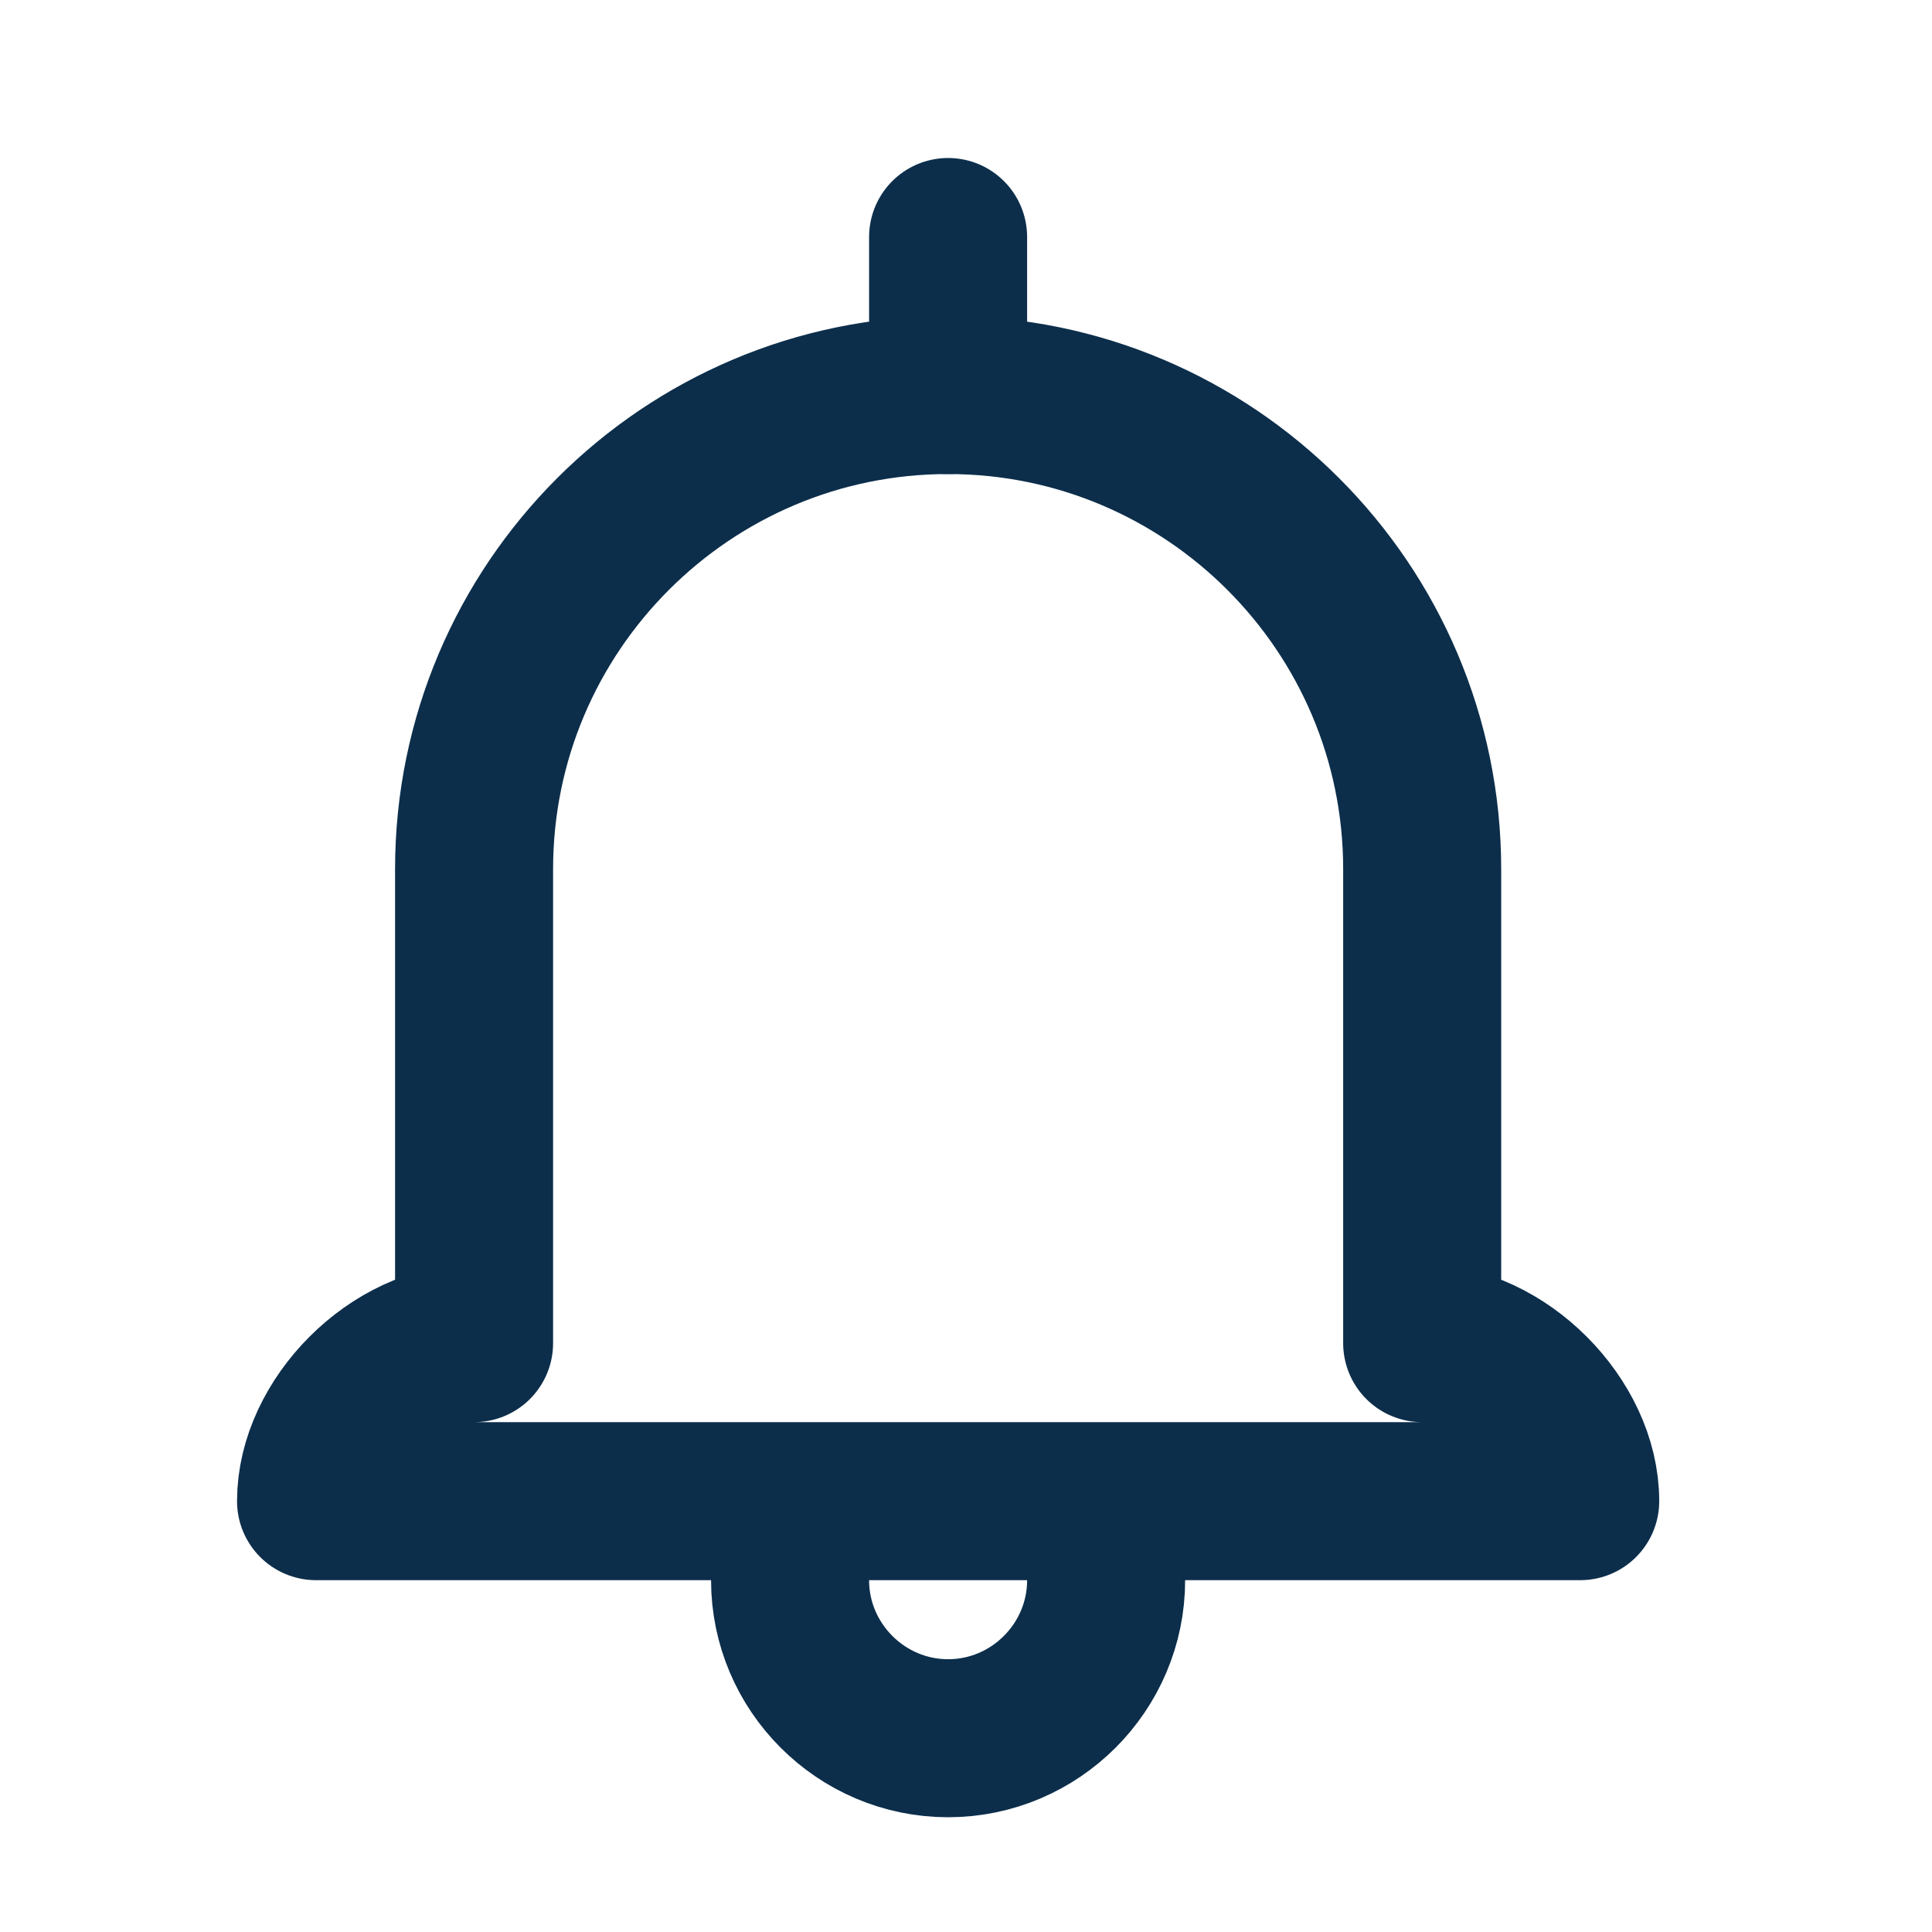 <svg width="34" height="34" viewBox="0 0 34 34" fill="none" xmlns="http://www.w3.org/2000/svg">
<path d="M16.685 4.171V6.952" stroke="#0C2E4B" stroke-width="2.781" stroke-linecap="round" stroke-linejoin="round"/>
<path d="M16.685 6.952C12.083 6.952 8.343 10.693 8.343 15.295V23.637C6.952 23.637 5.562 25.028 5.562 26.418H16.685M16.685 6.952C21.288 6.952 25.028 10.693 25.028 15.295V23.637C26.419 23.637 27.809 25.028 27.809 26.418H16.685" stroke="#0C2E4B" stroke-width="2.781" stroke-linecap="round" stroke-linejoin="round"/>
<path d="M13.904 27.809C13.904 29.339 15.156 30.59 16.685 30.59C18.215 30.59 19.466 29.339 19.466 27.809" stroke="#0C2E4B" stroke-width="2.781" stroke-linecap="round" stroke-linejoin="round"/>
</svg>
